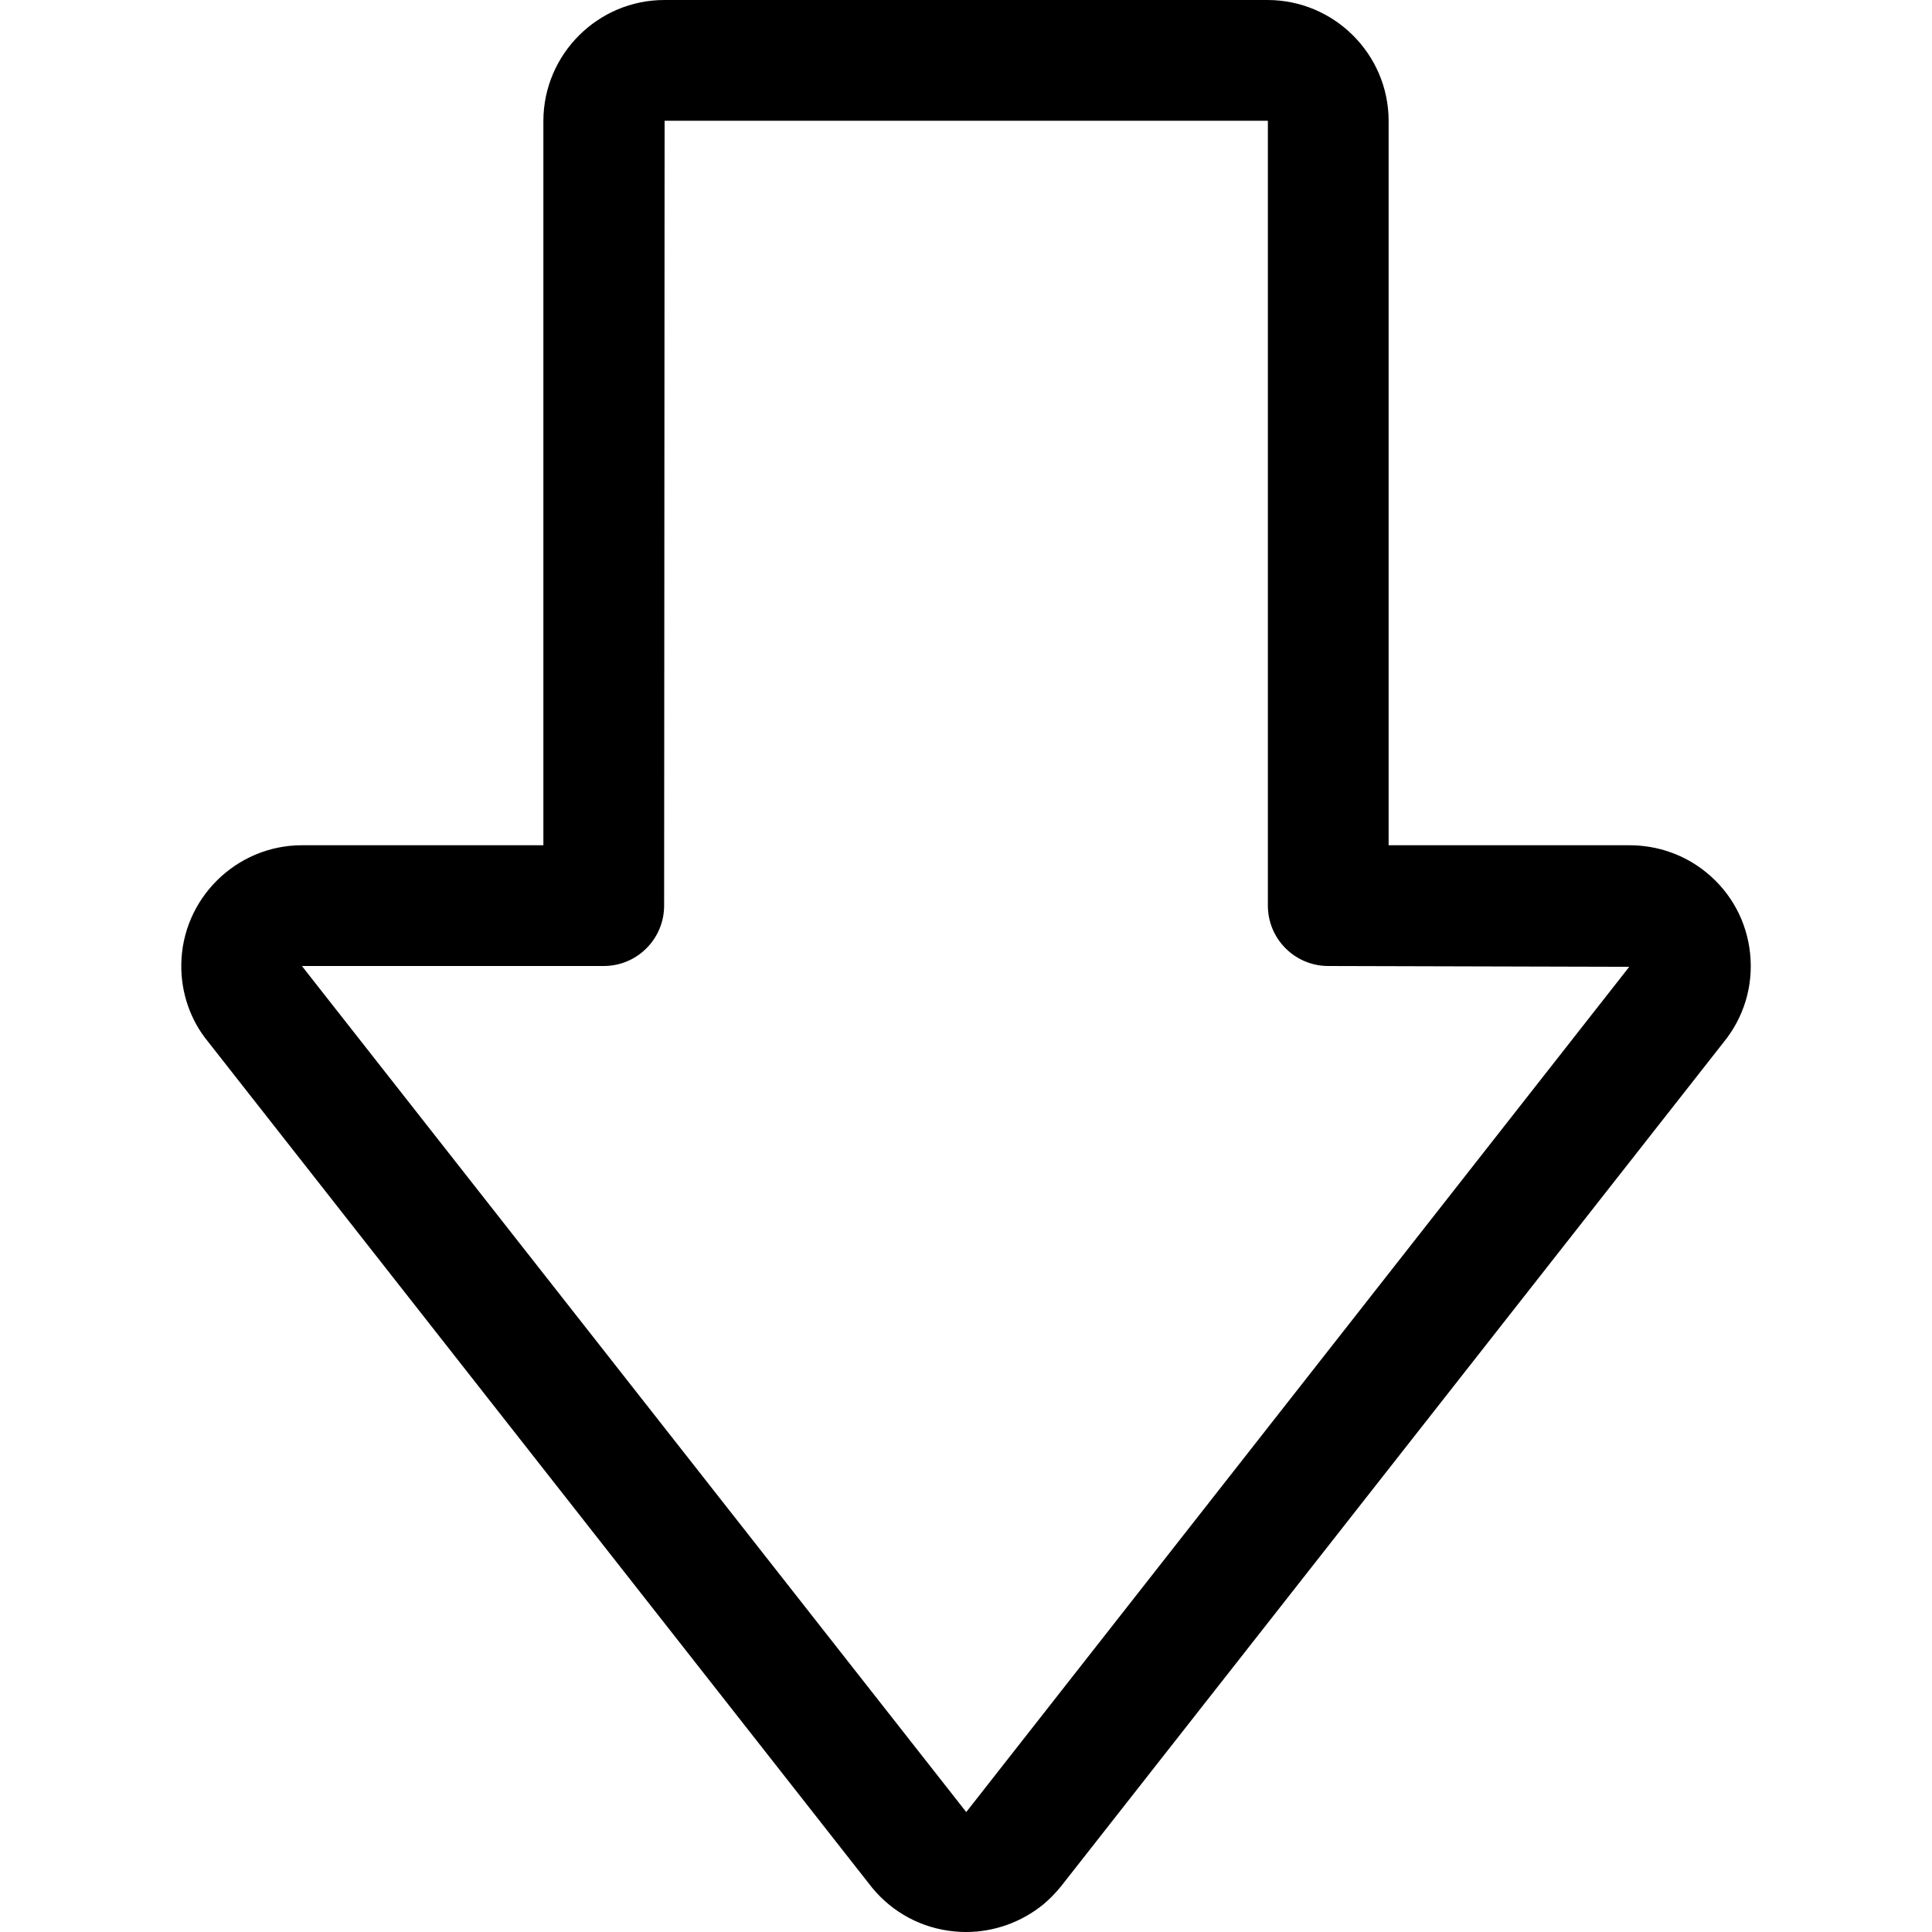 <?xml version="1.0" encoding="utf-8"?>
<!-- Generator: Adobe Illustrator 22.1.0, SVG Export Plug-In . SVG Version: 6.00 Build 0)  -->
<svg version="1.1" id="Regular" xmlns="http://www.w3.org/2000/svg" xmlns:xlink="http://www.w3.org/1999/xlink" x="0px" y="0px"
	 viewBox="0 0 24 24" style="enable-background:new 0 0 24 24;" xml:space="preserve">
<title>arrow-thick-down</title>
<g>
	<path d="M12.002,24c-0.048,0-0.096-0.002-0.145-0.007c-0.403-0.038-0.766-0.231-1.023-0.543L2.581,12.936
		c-0.214-0.261-0.333-0.601-0.329-0.951C2.26,11.166,2.932,10.5,3.751,10.5H6.75v-9C6.753,0.672,7.428,0,8.253,0h7.491
		c0.829,0,1.503,0.672,1.506,1.497V10.5h2.992c0.353,0,0.689,0.12,0.956,0.339c0.31,0.253,0.503,0.612,0.543,1.011
		c0.04,0.398-0.077,0.788-0.331,1.099l-8.233,10.488c-0.071,0.086-0.14,0.156-0.215,0.219C12.691,23.877,12.351,24,12.002,24z
		 M3.751,12.001l8.252,10.509l8.236-10.5L16.5,12c-0.414,0-0.75-0.336-0.75-0.75V1.5H8.256L8.25,11.25C8.25,11.664,7.914,12,7.5,12
		H3.754C3.752,12,3.752,12.001,3.751,12.001z"/>
</g>
</svg>
